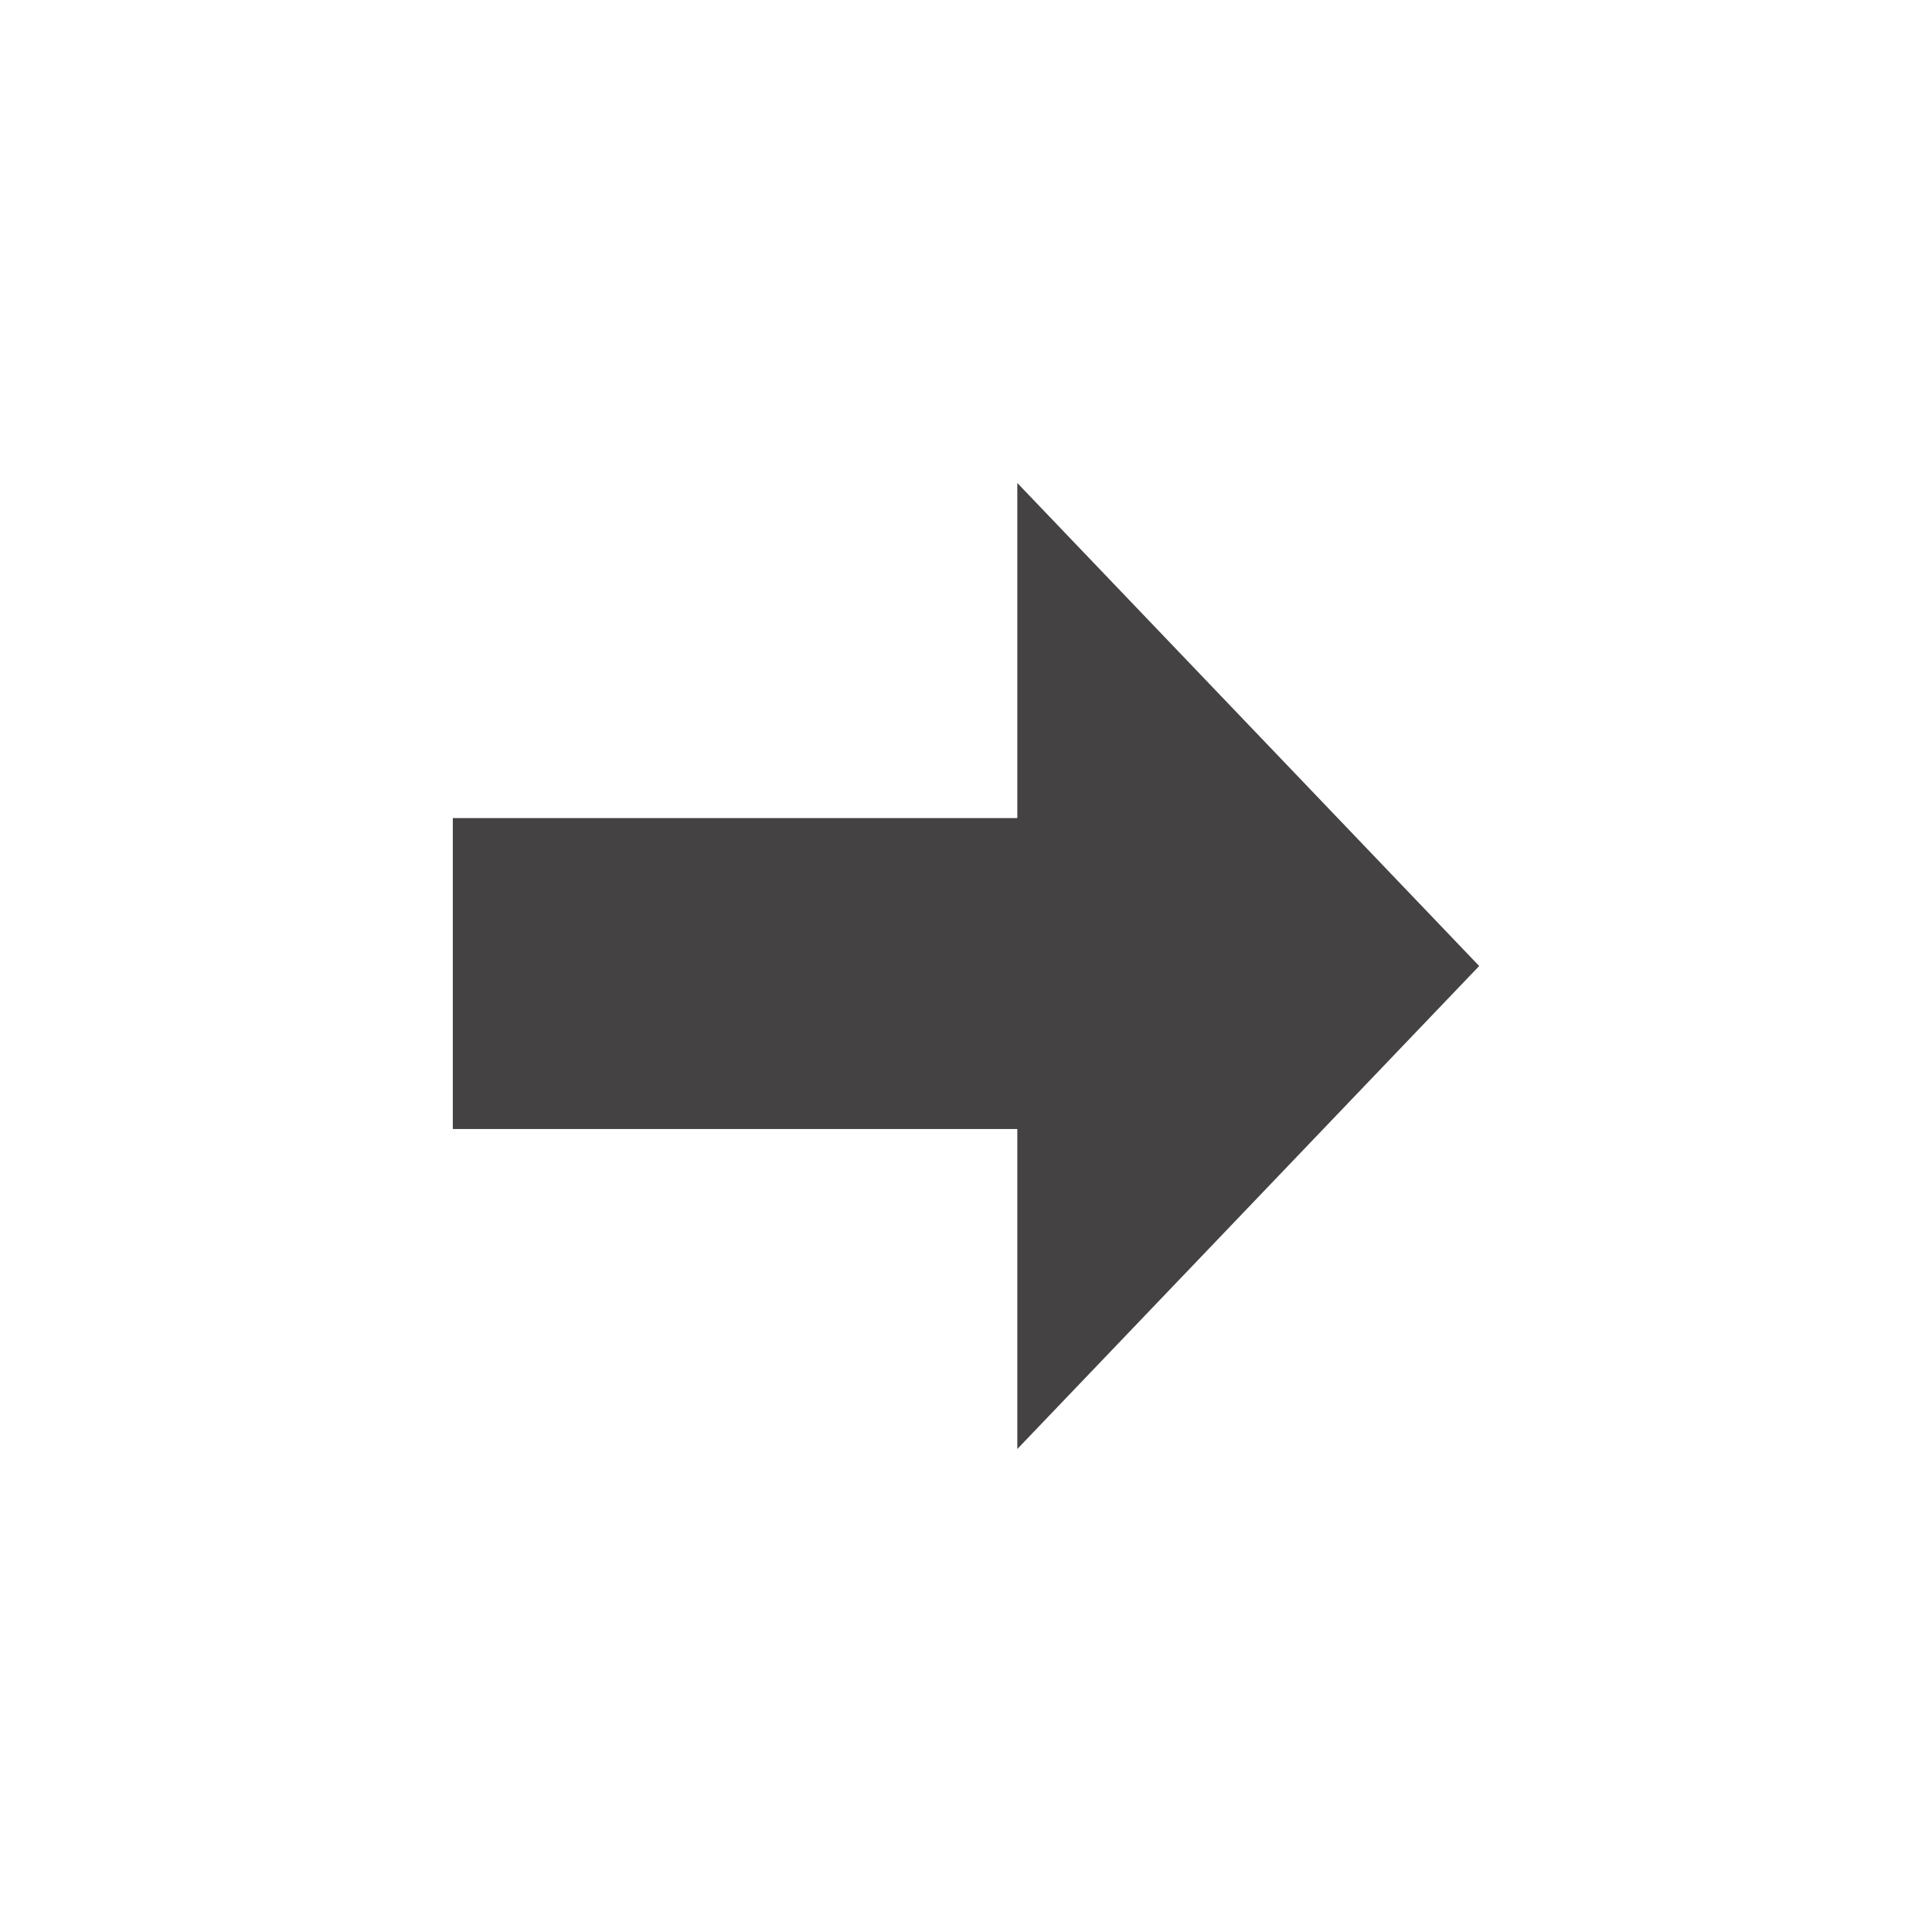 <svg width="64" height="64" xmlns="http://www.w3.org/2000/svg" preserveAspectRatio="xMidYMid meet">

 <g>
  <title>background</title>
  <rect fill="none" id="canvas_background" height="602" width="802" y="-1" x="-1"/>
 </g>
 <g>
  <title>Layer 1</title>
  <path id="svg_2" d="m33.7,16l15.3,16l-15.3,16l0,-10.6l-18.7,0l0,-10.3l18.7,0l0,-11.1z" fill="#444242"/>
 </g>
</svg>
